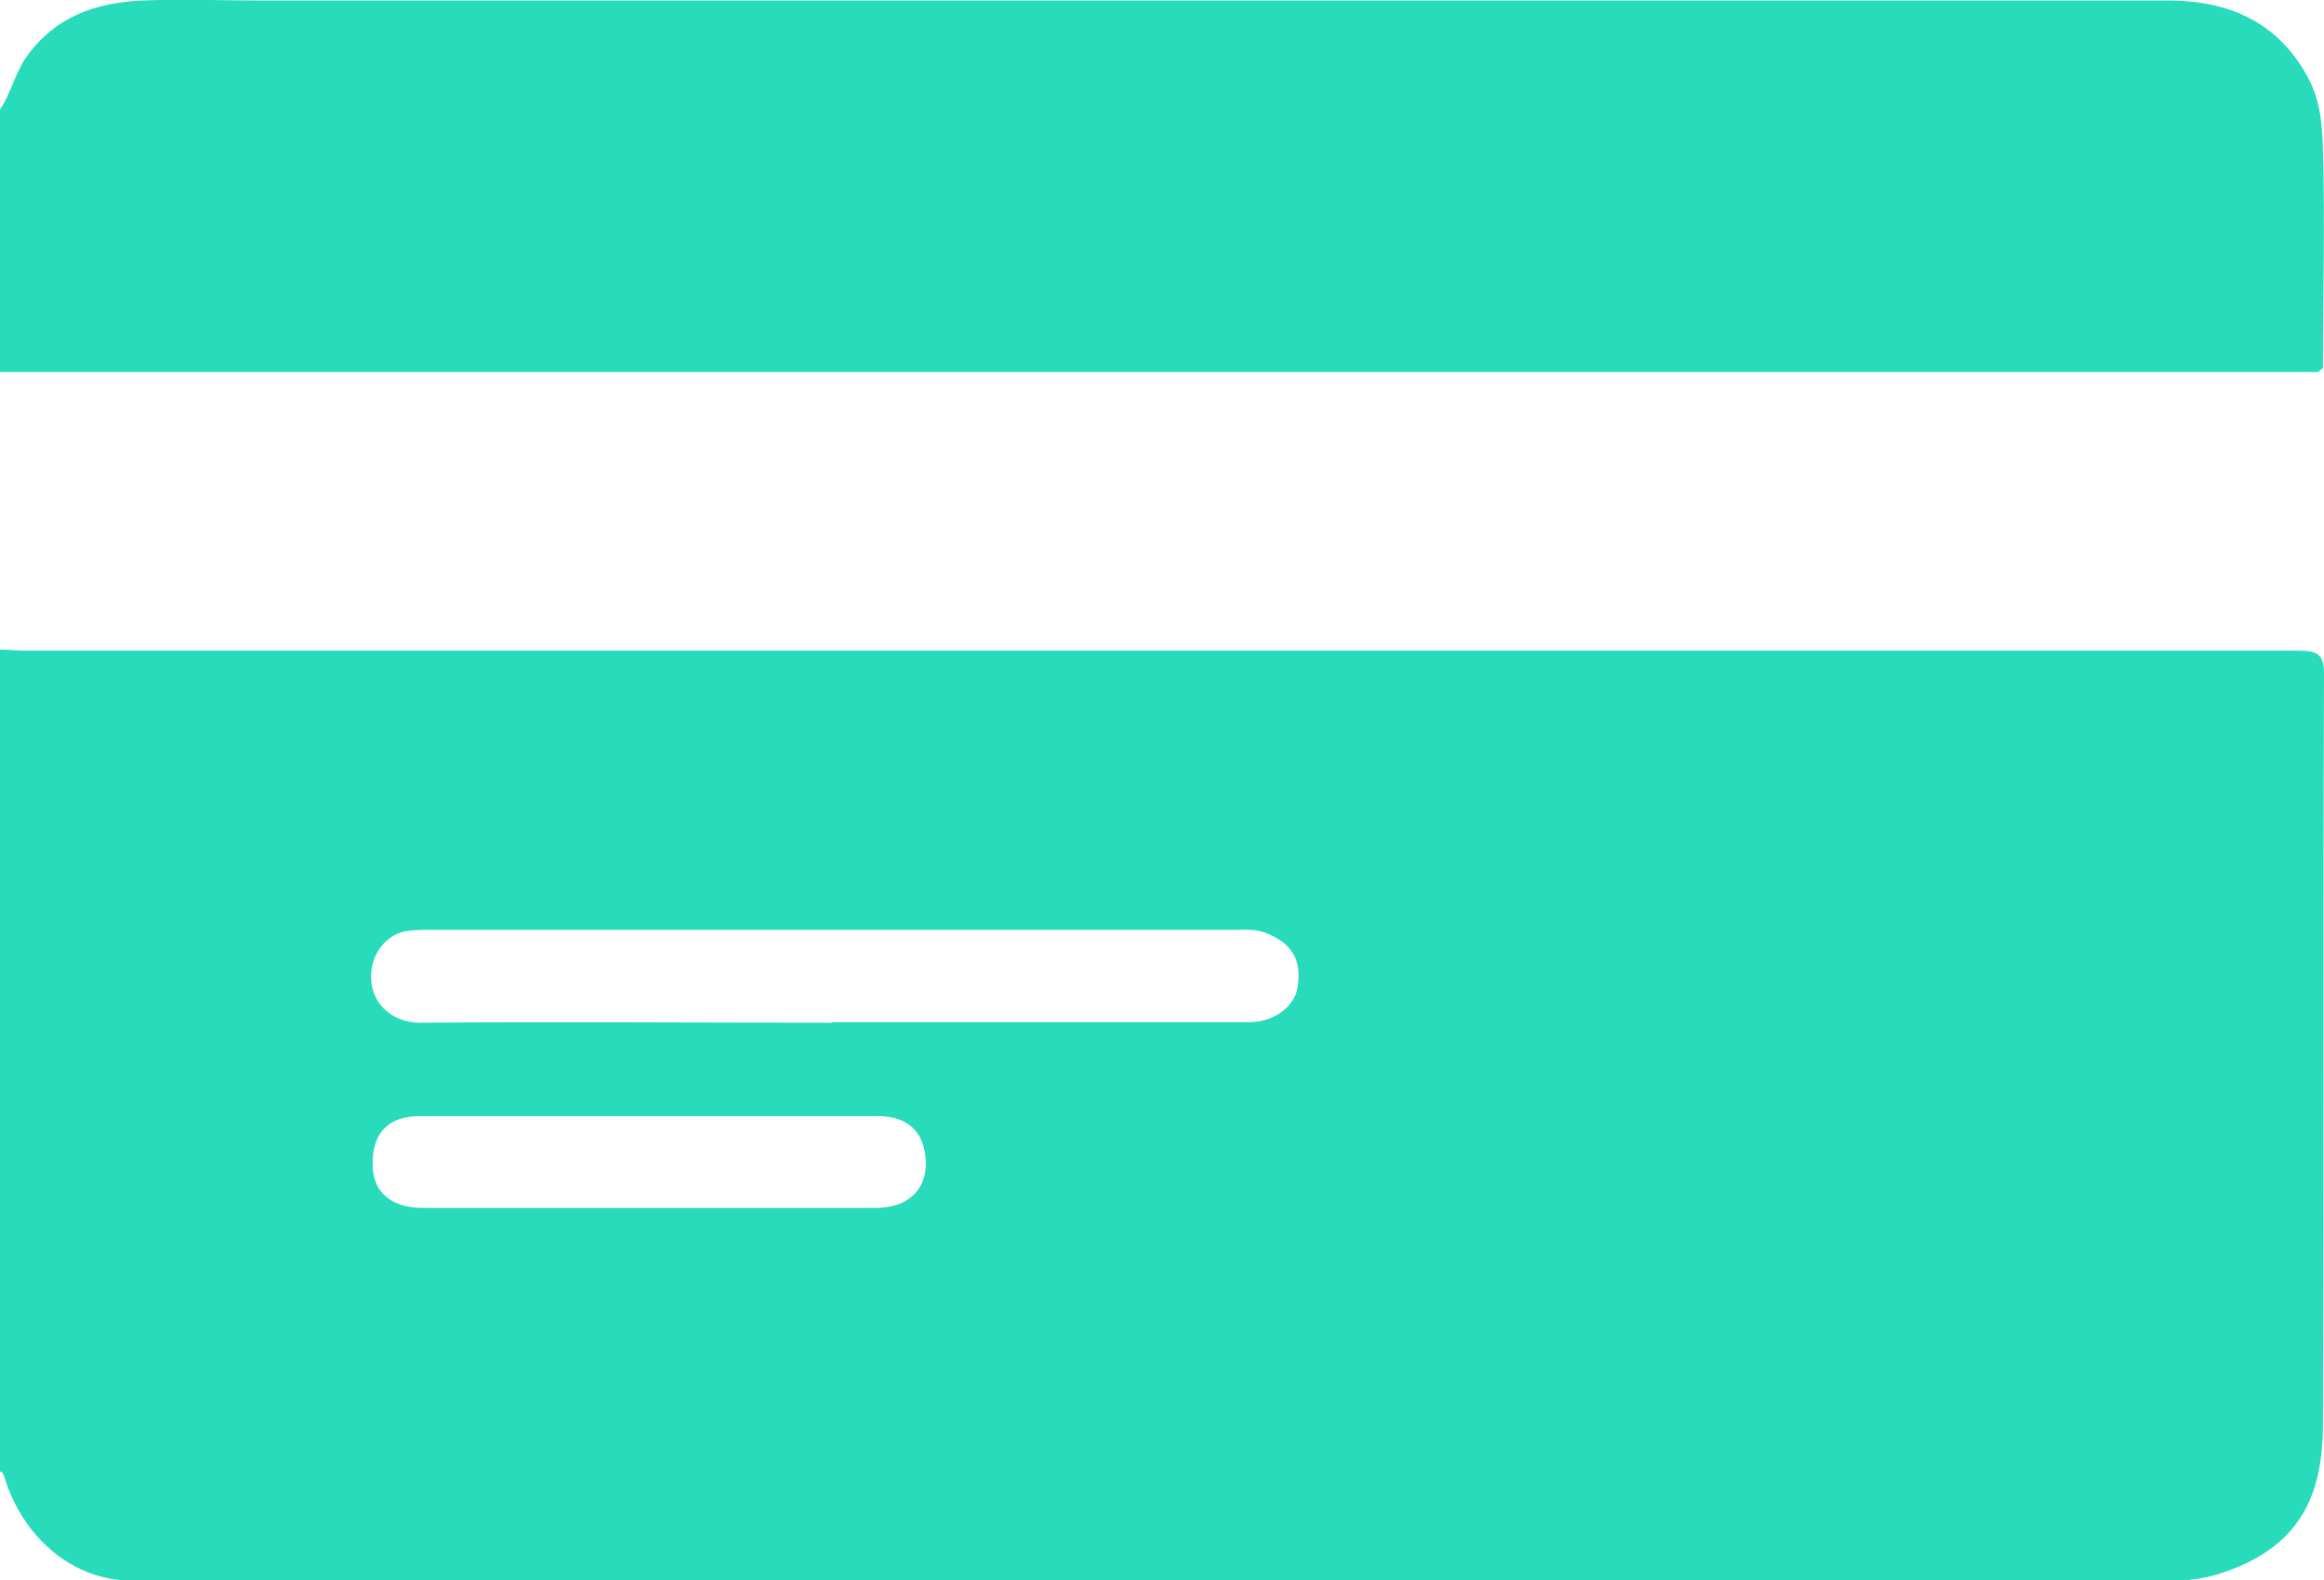 <?xml version="1.0" encoding="UTF-8"?>
<svg id="Layer_2" data-name="Layer 2" xmlns="http://www.w3.org/2000/svg" viewBox="0 0 44.53 30.28">
  <defs>
    <style>
      .cls-1 {
        fill: #27dbbb;
      }
    </style>
  </defs>
  <g id="Layer_1-2" data-name="Layer 1">
    <g>
      <path class="cls-1" d="m0,12.45c.17,0,.35.02.52.02,14.5,0,29,0,43.51,0,.37,0,.51.06.5.48-.02,4.78,0,9.56-.02,14.34,0,1.41-.47,2.35-1.89,2.84-.29.1-.6.16-.91.16-13.07,0-26.14,0-39.2,0-1.09,0-2.05-.79-2.42-1.96-.02-.06-.02-.11-.09-.13,0-5.25,0-10.49,0-15.74Zm15.95,7.14c2.66,0,5.33,0,7.99,0,.46,0,.86-.29.92-.66.09-.53-.1-.86-.63-1.06-.17-.06-.34-.05-.51-.05-5.14,0-10.28,0-15.42,0-.16,0-.32,0-.48.02-.37.04-.66.38-.7.74-.08.62.38,1.02.92,1.02,2.64-.02,5.27,0,7.91,0Zm-3.56,3.56c1.46,0,2.92,0,4.39,0,.59,0,.95-.32.96-.83,0-.58-.3-.93-.92-.93-2.92,0-5.85,0-8.77,0-.62,0-.92.33-.91.93,0,.52.35.83.96.83,1.43,0,2.87,0,4.3,0Z"/>
      <path class="cls-1" d="m44.43,7.13c-.17,0-.35,0-.52,0-14.46,0-28.92,0-43.39,0-.17,0-.35,0-.52,0V2.1c.21-.31.28-.68.5-1C1.05.32,1.83.05,2.73.01c.77-.03,1.54,0,2.3,0,12.17,0,24.34,0,36.51,0,1.15,0,2.1.4,2.68,1.47.24.44.28.93.29,1.4.04,1.39,0,2.78,0,4.17-.03.02-.05.05-.08.07Z"/>
    </g>
  </g>
</svg>